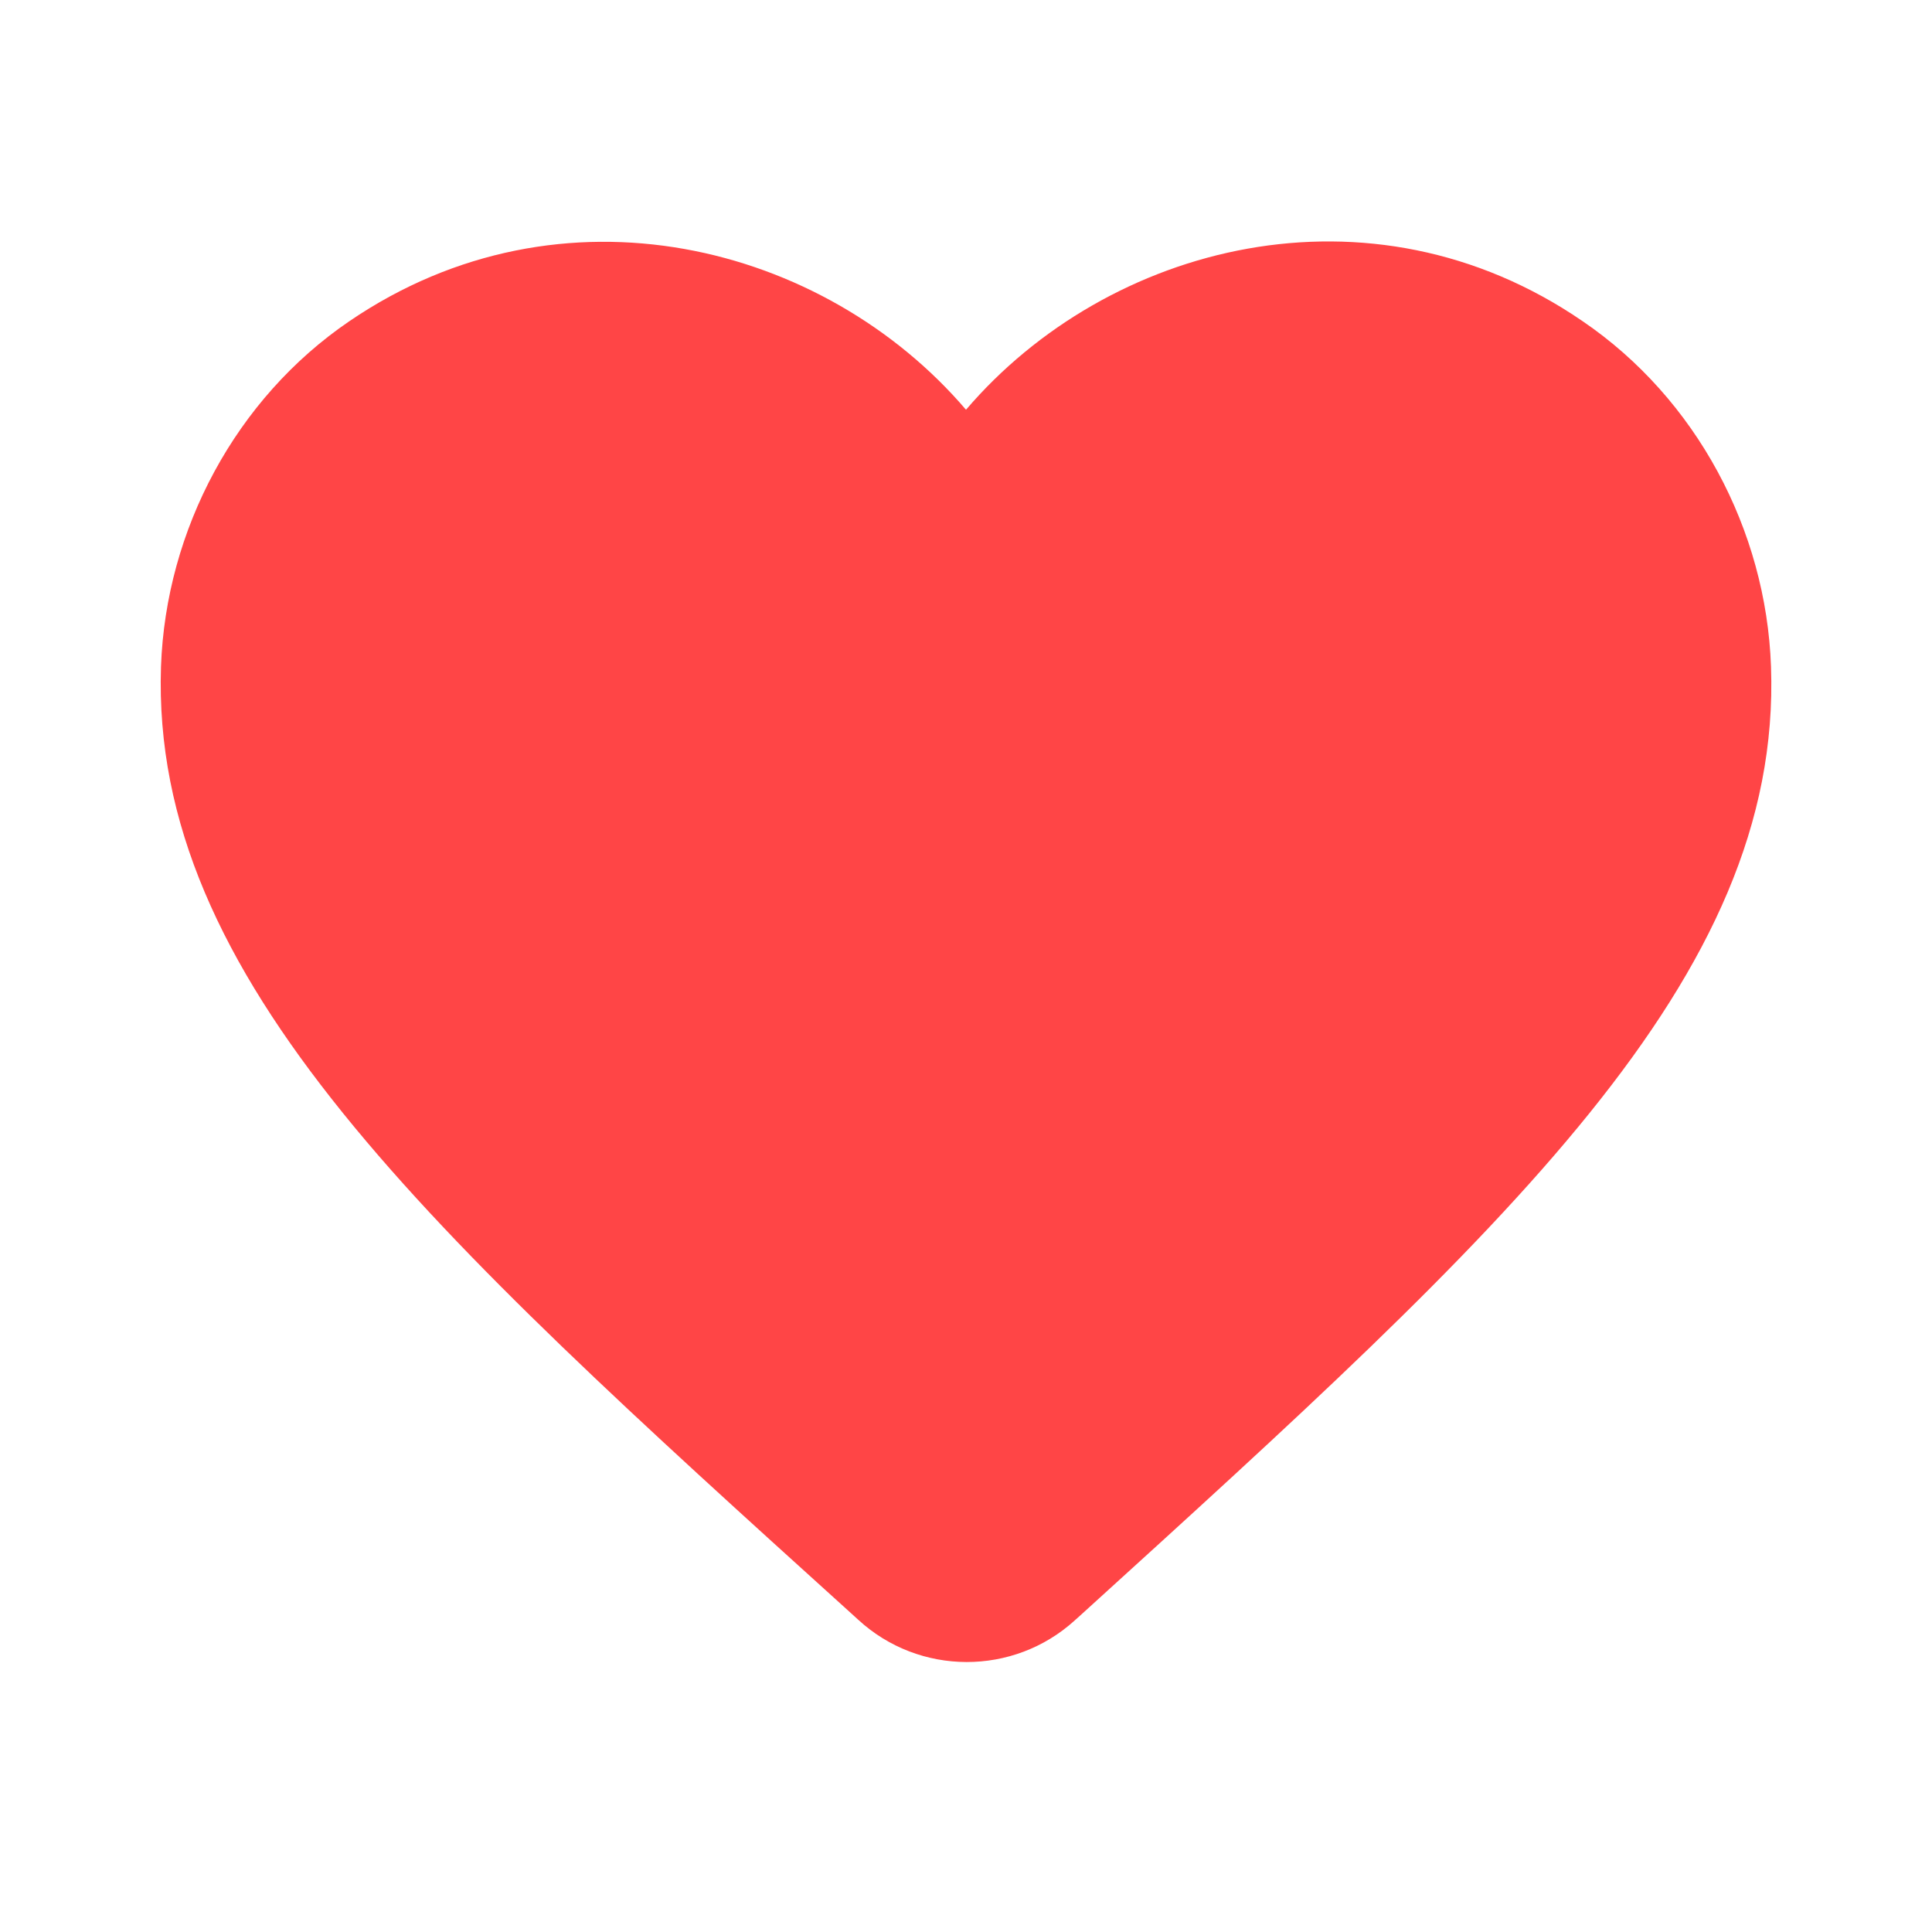<svg width="24" height="24" viewBox="0 0 24 24" fill="none" xmlns="http://www.w3.org/2000/svg">
<g clip-path="url(#clip0_181_3391)">
<path d="M13.35 20.13C12.59 20.82 11.42 20.82 10.66 20.12L10.55 20.02C5.3 15.27 1.87 12.16 2 8.28C2.06 6.58 2.93 4.95 4.34 3.99C6.98 2.19 10.24 3.03 12 5.09C13.76 3.03 17.02 2.18 19.66 3.99C21.07 4.95 21.94 6.58 22 8.28C22.14 12.16 18.7 15.27 13.45 20.04L13.35 20.13Z" fill="#FF4546"/>
</g>
<defs>
<clipPath id="clip0_181_3391">
<rect width="24" height="24" fill="white"/>
</clipPath>
</defs>
</svg>
